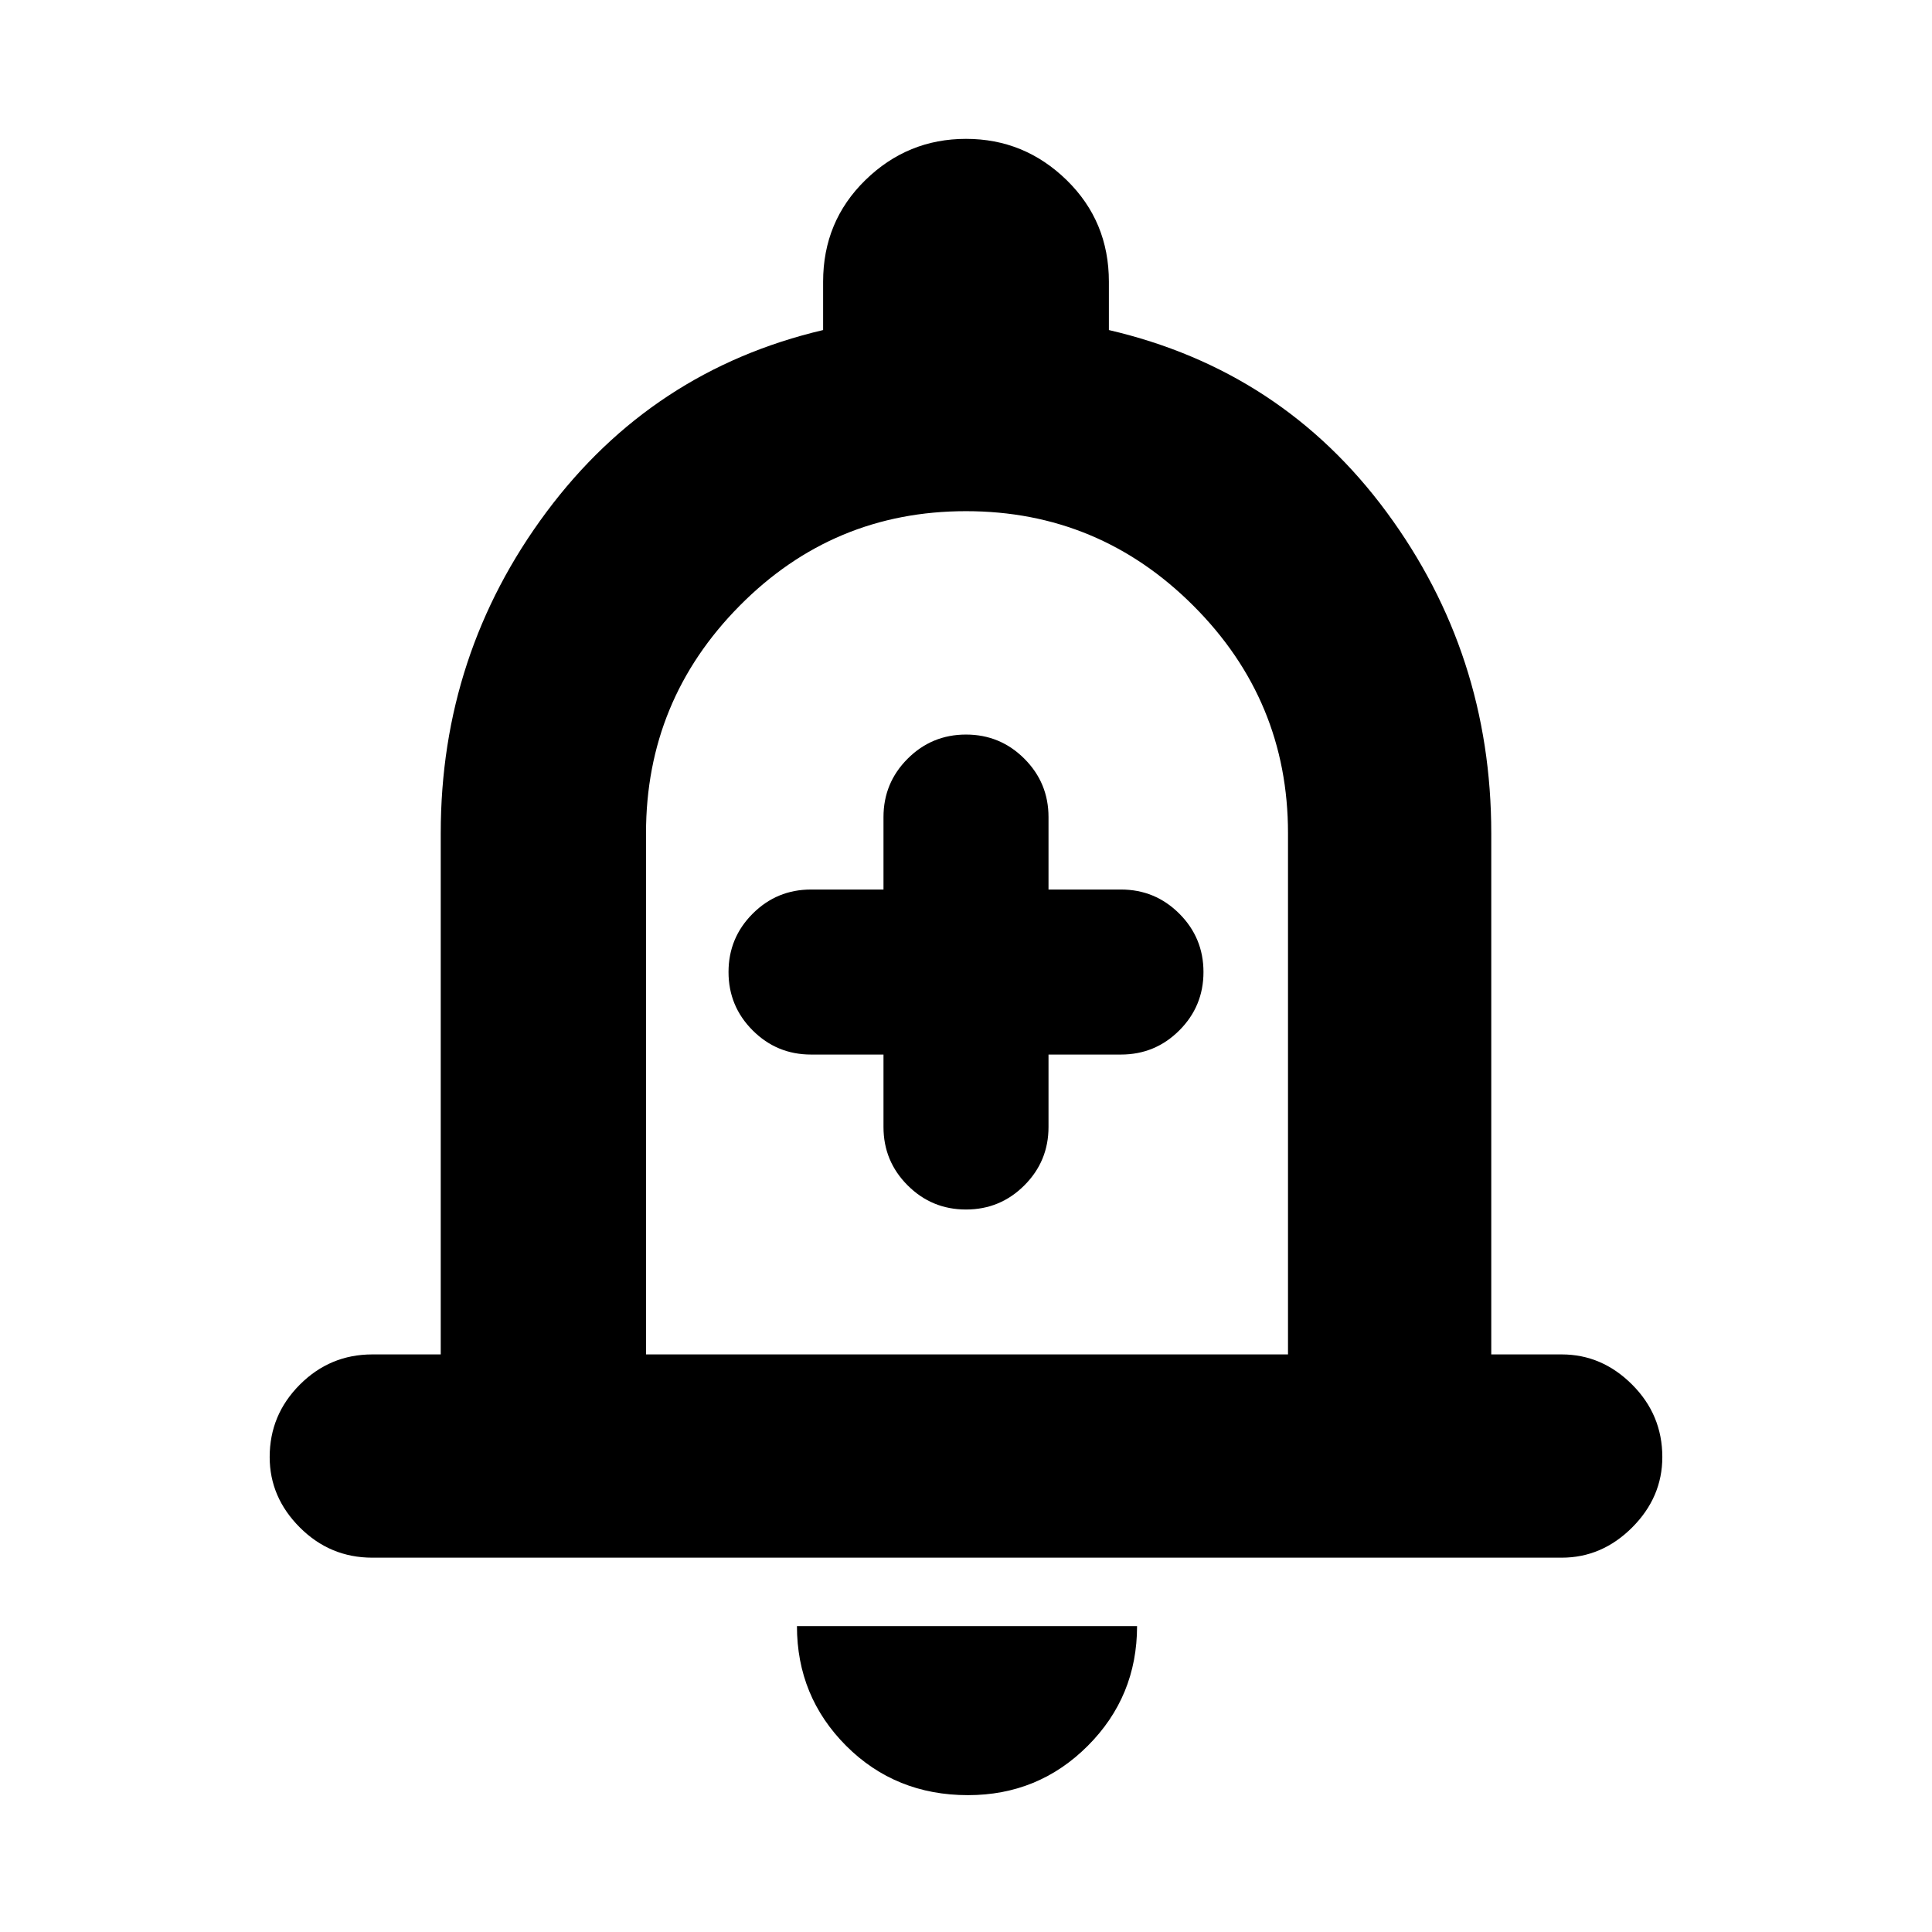 <svg xmlns="http://www.w3.org/2000/svg" height="24" width="24"><path d="M12 15.025Q12.425 15.025 12.725 14.725Q13.025 14.425 13.025 14V13.1H13.925Q14.35 13.1 14.65 12.8Q14.95 12.5 14.95 12.075Q14.95 11.65 14.65 11.35Q14.35 11.05 13.925 11.05H13.025V10.15Q13.025 9.725 12.725 9.425Q12.425 9.125 12 9.125Q11.575 9.125 11.275 9.425Q10.975 9.725 10.975 10.15V11.05H10.075Q9.65 11.05 9.35 11.35Q9.05 11.65 9.05 12.075Q9.05 12.5 9.35 12.8Q9.65 13.1 10.075 13.1H10.975V14Q10.975 14.425 11.275 14.725Q11.575 15.025 12 15.025ZM4.625 19.35Q4.1 19.35 3.725 18.975Q3.35 18.6 3.35 18.1Q3.35 17.575 3.725 17.2Q4.1 16.825 4.625 16.825H5.475V10.35Q5.475 8.125 6.787 6.362Q8.1 4.6 10.225 4.1V3.5Q10.225 2.75 10.75 2.237Q11.275 1.725 12 1.725Q12.725 1.725 13.25 2.237Q13.775 2.75 13.775 3.5V4.1Q15.925 4.6 17.225 6.362Q18.525 8.125 18.525 10.35V16.825H19.4Q19.9 16.825 20.275 17.2Q20.65 17.575 20.65 18.1Q20.65 18.6 20.275 18.975Q19.9 19.35 19.4 19.35ZM12 11.6Q12 11.6 12 11.6Q12 11.6 12 11.6Q12 11.6 12 11.6Q12 11.6 12 11.6ZM12.025 22.3Q11.125 22.3 10.512 21.688Q9.9 21.075 9.9 20.2H14.125Q14.125 21.075 13.512 21.688Q12.9 22.3 12.025 22.3ZM8.025 16.825H16V10.35Q16 8.7 14.825 7.525Q13.65 6.35 12 6.35Q10.35 6.35 9.188 7.525Q8.025 8.7 8.025 10.35Z"/></svg>
